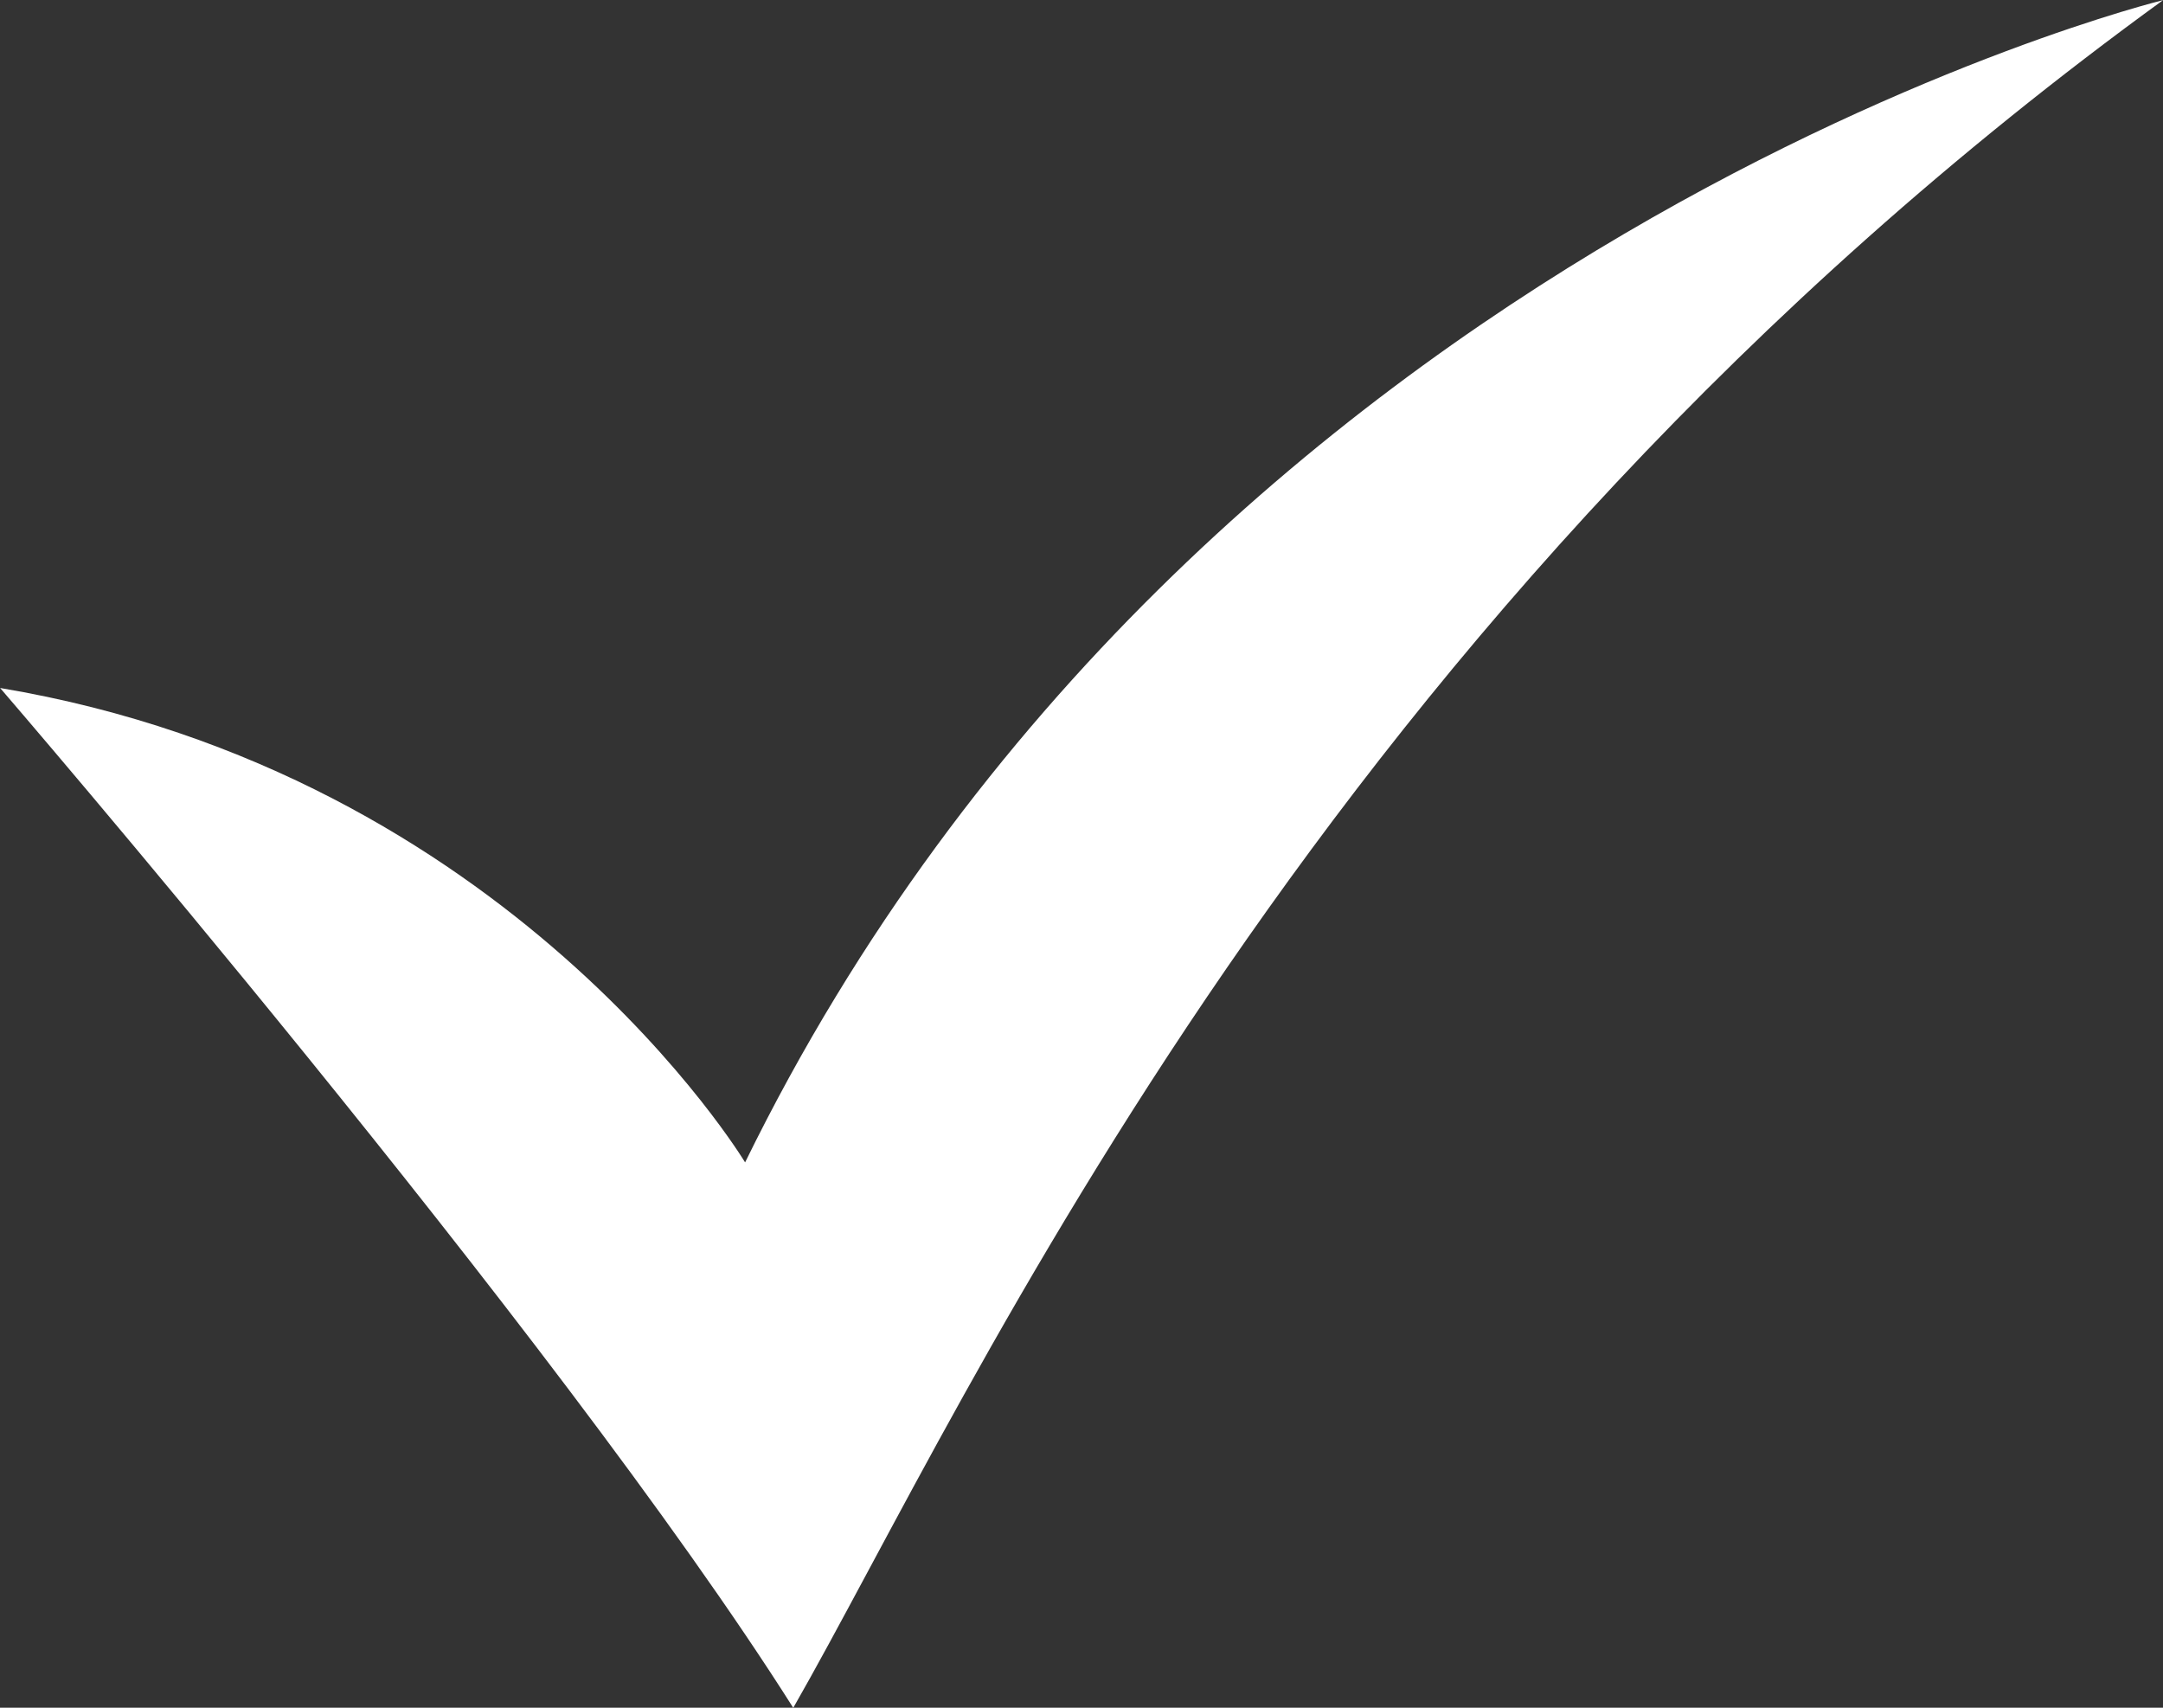 <?xml version="1.0" encoding="utf-8"?>
<!-- Generator: Adobe Illustrator 17.0.2, SVG Export Plug-In . SVG Version: 6.00 Build 0)  -->
<!DOCTYPE svg PUBLIC "-//W3C//DTD SVG 1.1//EN" "http://www.w3.org/Graphics/SVG/1.1/DTD/svg11.dtd">
<svg version="1.1" id="Shape_5_copy_18_1_" xmlns="http://www.w3.org/2000/svg" xmlns:xlink="http://www.w3.org/1999/xlink" x="0px"
	 y="0px" width="19px" height="15px" viewBox="0 0 19 15" enable-background="new 0 0 19 15" xml:space="preserve">
<rect x="0" y="0" width="19" height="15" fill="#333333" stroke="none"/>
<g id="Shape_5_copy_18">
	<g>
		<path fill-rule="evenodd" clip-rule="evenodd" fill="#ffffff" d="M6.545,10.21c0,0-2.055-3.415-6.544-4.167
			c0,0,4.877,5.655,6.967,8.958c1.579-2.758,4.573-9.583,12.033-15C19,0.001,10.527,2.075,6.545,10.21z"/>
	</g>
</g>
</svg>
